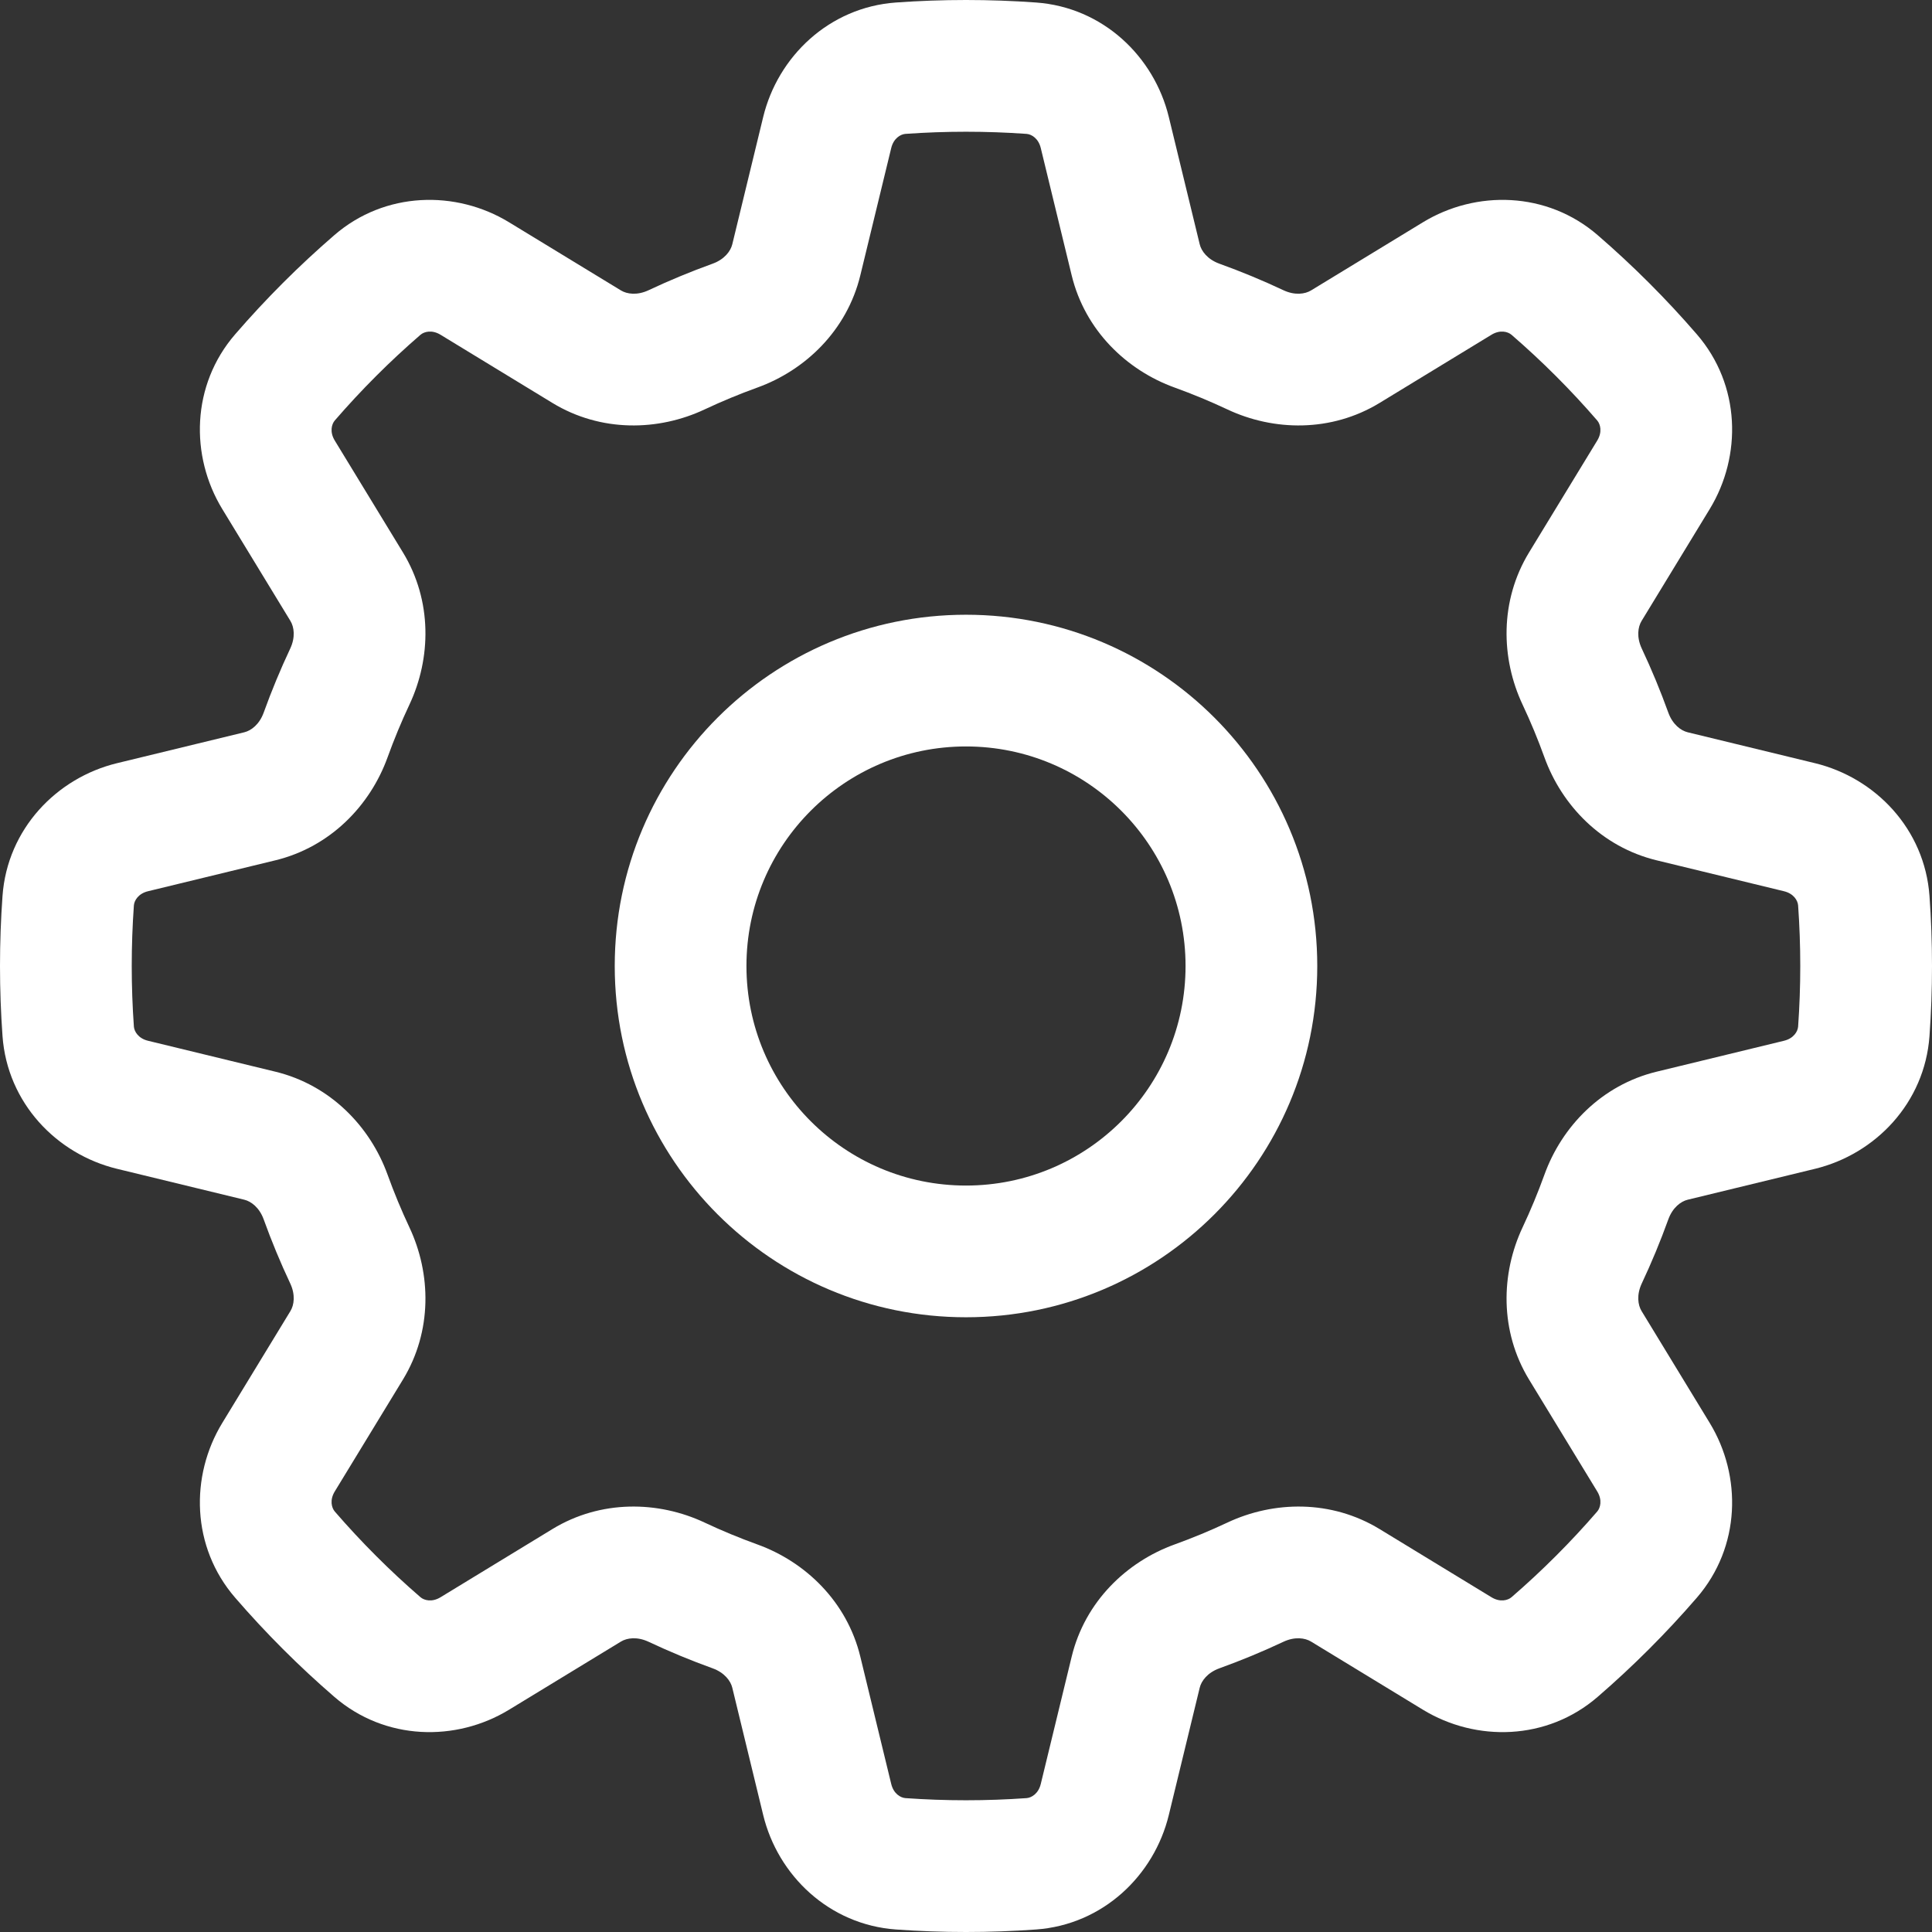 <svg width="64" height="64" viewBox="0 0 64 64" fill="none" xmlns="http://www.w3.org/2000/svg">
<rect x="0" y="0" width="64" height="64" fill="#333333" stroke="none"/>
<path fill-rule="evenodd" clip-rule="evenodd" d="M43.636 32C43.636 38.427 38.427 43.636 32 43.636C25.573 43.636 20.364 38.427 20.364 32C20.364 25.573 25.573 20.364 32 20.364C38.427 20.364 43.636 25.573 43.636 32ZM39.273 32C39.273 36.017 36.017 39.273 32 39.273C27.983 39.273 24.727 36.017 24.727 32C24.727 27.983 27.983 24.727 32 24.727C36.017 24.727 39.273 27.983 39.273 32Z" fill="white"/>
<path fill-rule="evenodd" clip-rule="evenodd" d="M32 0C31.221 0 30.448 0.028 29.682 0.083C27.461 0.242 25.768 1.876 25.282 3.874L24.258 8.092C24.203 8.32 23.998 8.593 23.606 8.735C22.883 8.996 22.175 9.289 21.485 9.614C21.108 9.791 20.77 9.743 20.57 9.621L16.863 7.363C15.107 6.293 12.756 6.334 11.073 7.791C9.901 8.804 8.804 9.901 7.791 11.073C6.334 12.756 6.293 15.107 7.363 16.863L9.621 20.57C9.743 20.77 9.791 21.108 9.614 21.485C9.289 22.175 8.996 22.883 8.735 23.606C8.593 23.998 8.32 24.203 8.092 24.258L3.874 25.282C1.876 25.768 0.242 27.461 0.083 29.682C0.028 30.448 0 31.221 0 32C0 32.779 0.028 33.552 0.083 34.318C0.242 36.539 1.876 38.232 3.874 38.718L8.092 39.742C8.32 39.797 8.593 40.002 8.735 40.394C8.996 41.117 9.289 41.825 9.614 42.515C9.791 42.892 9.743 43.23 9.621 43.43L7.363 47.137C6.293 48.893 6.334 51.244 7.791 52.927C8.804 54.099 9.901 55.196 11.073 56.209C12.757 57.666 15.107 57.707 16.863 56.637L20.57 54.379C20.77 54.257 21.108 54.209 21.485 54.386C22.175 54.711 22.883 55.004 23.606 55.265C23.998 55.407 24.203 55.68 24.258 55.908L25.282 60.126C25.768 62.124 27.461 63.758 29.682 63.917C30.448 63.972 31.221 64 32 64C32.779 64 33.552 63.972 34.318 63.917C36.539 63.758 38.232 62.124 38.718 60.126L39.742 55.908C39.797 55.68 40.002 55.407 40.394 55.265C41.117 55.004 41.825 54.711 42.515 54.386C42.892 54.209 43.23 54.257 43.43 54.379L47.137 56.637C48.893 57.707 51.244 57.666 52.927 56.209C54.099 55.196 55.196 54.099 56.209 52.927C57.666 51.243 57.707 48.893 56.637 47.137L54.379 43.43C54.257 43.23 54.209 42.892 54.386 42.515C54.711 41.825 55.004 41.117 55.265 40.394C55.407 40.002 55.68 39.797 55.908 39.742L60.126 38.718C62.124 38.232 63.758 36.539 63.917 34.318C63.972 33.552 64 32.779 64 32C64 31.221 63.972 30.448 63.917 29.682C63.758 27.461 62.124 25.768 60.126 25.282L55.908 24.258C55.68 24.203 55.407 23.998 55.265 23.606C55.004 22.883 54.711 22.175 54.386 21.485C54.209 21.108 54.257 20.77 54.379 20.57L56.637 16.863C57.707 15.107 57.666 12.756 56.209 11.073C55.196 9.901 54.099 8.804 52.927 7.791C51.244 6.334 48.893 6.293 47.137 7.363L43.43 9.621C43.23 9.743 42.892 9.791 42.515 9.614C41.825 9.289 41.117 8.996 40.394 8.735C40.002 8.593 39.797 8.32 39.742 8.092L38.718 3.874C38.232 1.876 36.539 0.242 34.318 0.083C33.552 0.028 32.779 0 32 0ZM29.994 4.435C30.656 4.388 31.325 4.364 32 4.364C32.675 4.364 33.344 4.388 34.006 4.435C34.168 4.447 34.399 4.581 34.477 4.904L35.501 9.122C35.944 10.945 37.32 12.264 38.913 12.839C39.508 13.054 40.09 13.295 40.657 13.562C42.191 14.284 44.097 14.324 45.7 13.348L49.407 11.089C49.691 10.916 49.949 10.985 50.072 11.091C51.085 11.967 52.033 12.915 52.909 13.928C53.015 14.051 53.084 14.309 52.911 14.593L50.652 18.3C49.676 19.903 49.716 21.809 50.438 23.343C50.705 23.91 50.946 24.492 51.161 25.087C51.736 26.68 53.054 28.056 54.878 28.499L59.096 29.523C59.419 29.601 59.553 29.832 59.565 29.994C59.612 30.656 59.636 31.325 59.636 32C59.636 32.675 59.612 33.344 59.565 34.006C59.553 34.168 59.419 34.399 59.096 34.477L54.878 35.501C53.054 35.944 51.736 37.32 51.161 38.913C50.946 39.508 50.705 40.09 50.438 40.657C49.716 42.191 49.676 44.097 50.652 45.7L52.911 49.407C53.084 49.691 53.015 49.949 52.909 50.072C52.033 51.085 51.085 52.033 50.072 52.909C49.949 53.015 49.691 53.084 49.407 52.911L45.7 50.652C44.097 49.676 42.191 49.716 40.657 50.438C40.09 50.705 39.508 50.946 38.913 51.161C37.32 51.736 35.944 53.054 35.501 54.878L34.477 59.096C34.399 59.419 34.168 59.553 34.006 59.565C33.344 59.612 32.675 59.636 32 59.636C31.325 59.636 30.656 59.612 29.994 59.565C29.832 59.553 29.601 59.419 29.523 59.096L28.499 54.878C28.056 53.054 26.68 51.736 25.087 51.161C24.492 50.946 23.91 50.705 23.343 50.438C21.809 49.716 19.903 49.676 18.3 50.652L14.593 52.911C14.309 53.084 14.051 53.015 13.928 52.909C12.915 52.033 11.967 51.085 11.091 50.072C10.985 49.949 10.916 49.691 11.089 49.407L13.348 45.7C14.324 44.097 14.284 42.191 13.562 40.657C13.295 40.09 13.054 39.508 12.839 38.913C12.264 37.32 10.945 35.944 9.122 35.501L4.904 34.477C4.581 34.399 4.447 34.168 4.435 34.006C4.388 33.344 4.364 32.675 4.364 32C4.364 31.325 4.388 30.656 4.435 29.994C4.447 29.832 4.581 29.601 4.904 29.523L9.122 28.499C10.945 28.056 12.264 26.68 12.839 25.087C13.054 24.492 13.295 23.91 13.562 23.343C14.284 21.809 14.324 19.903 13.348 18.3L11.089 14.593C10.916 14.309 10.985 14.051 11.091 13.928C11.967 12.915 12.915 11.967 13.928 11.091C14.051 10.985 14.309 10.916 14.593 11.089L18.3 13.348C19.903 14.324 21.809 14.284 23.343 13.562C23.91 13.295 24.492 13.054 25.087 12.839C26.68 12.264 28.056 10.945 28.499 9.122L29.523 4.904C29.601 4.581 29.832 4.447 29.994 4.435Z" fill="white"/>
</svg>
